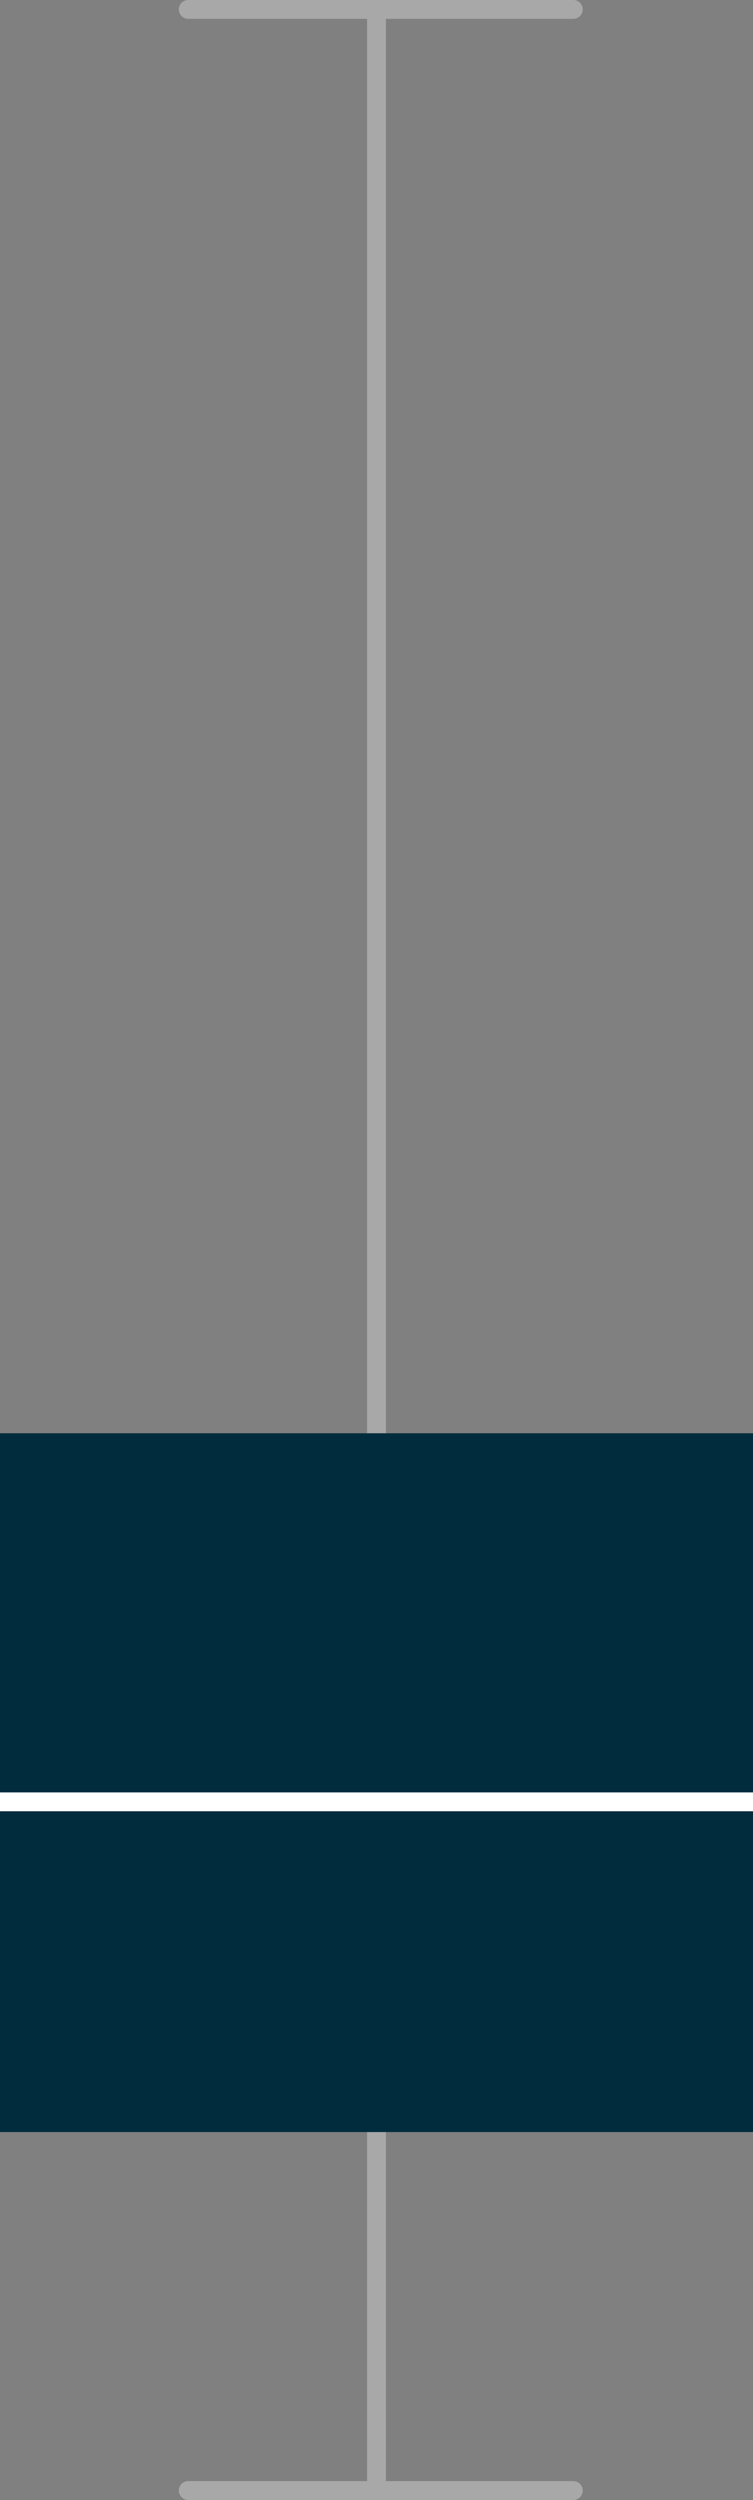 <svg xmlns="http://www.w3.org/2000/svg" width="40" height="132.656" viewBox="0 0 40 132.656"><rect x="0" y="0" width="40" height="132.656" fill="#808080" stroke="none"/><g transform="translate(-2948 -6266.39)"><g transform="translate(0.5 -52.435)"><path d="M20.455.5H0A.5.5,0,0,1-.5,0,.5.5,0,0,1,0-.5H20.455a.5.5,0,0,1,.5.5A.5.5,0,0,1,20.455.5Z" transform="translate(2957.5 6319.324)" fill="#a8a8a8"/><path d="M20.455.5H0A.5.5,0,0,1-.5,0,.5.5,0,0,1,0-.5H20.455a.5.5,0,0,1,.5.5A.5.5,0,0,1,20.455.5Z" transform="translate(2957.5 6450.98)" fill="#a8a8a8"/><path d="M0,132.156a.5.5,0,0,1-.5-.5V0A.5.5,0,0,1,0-.5.5.5,0,0,1,.5,0V131.656A.5.5,0,0,1,0,132.156Z" transform="translate(2967.5 6319.324)" fill="#a8a8a8"/></g><g transform="translate(0 -6.2)"><rect width="40" height="37.079" transform="translate(2948 6348.643)" fill="#002c3d"/><path d="M40,.5H0v-1H40Z" transform="translate(2948 6368.2)" fill="#fff"/></g></g></svg>